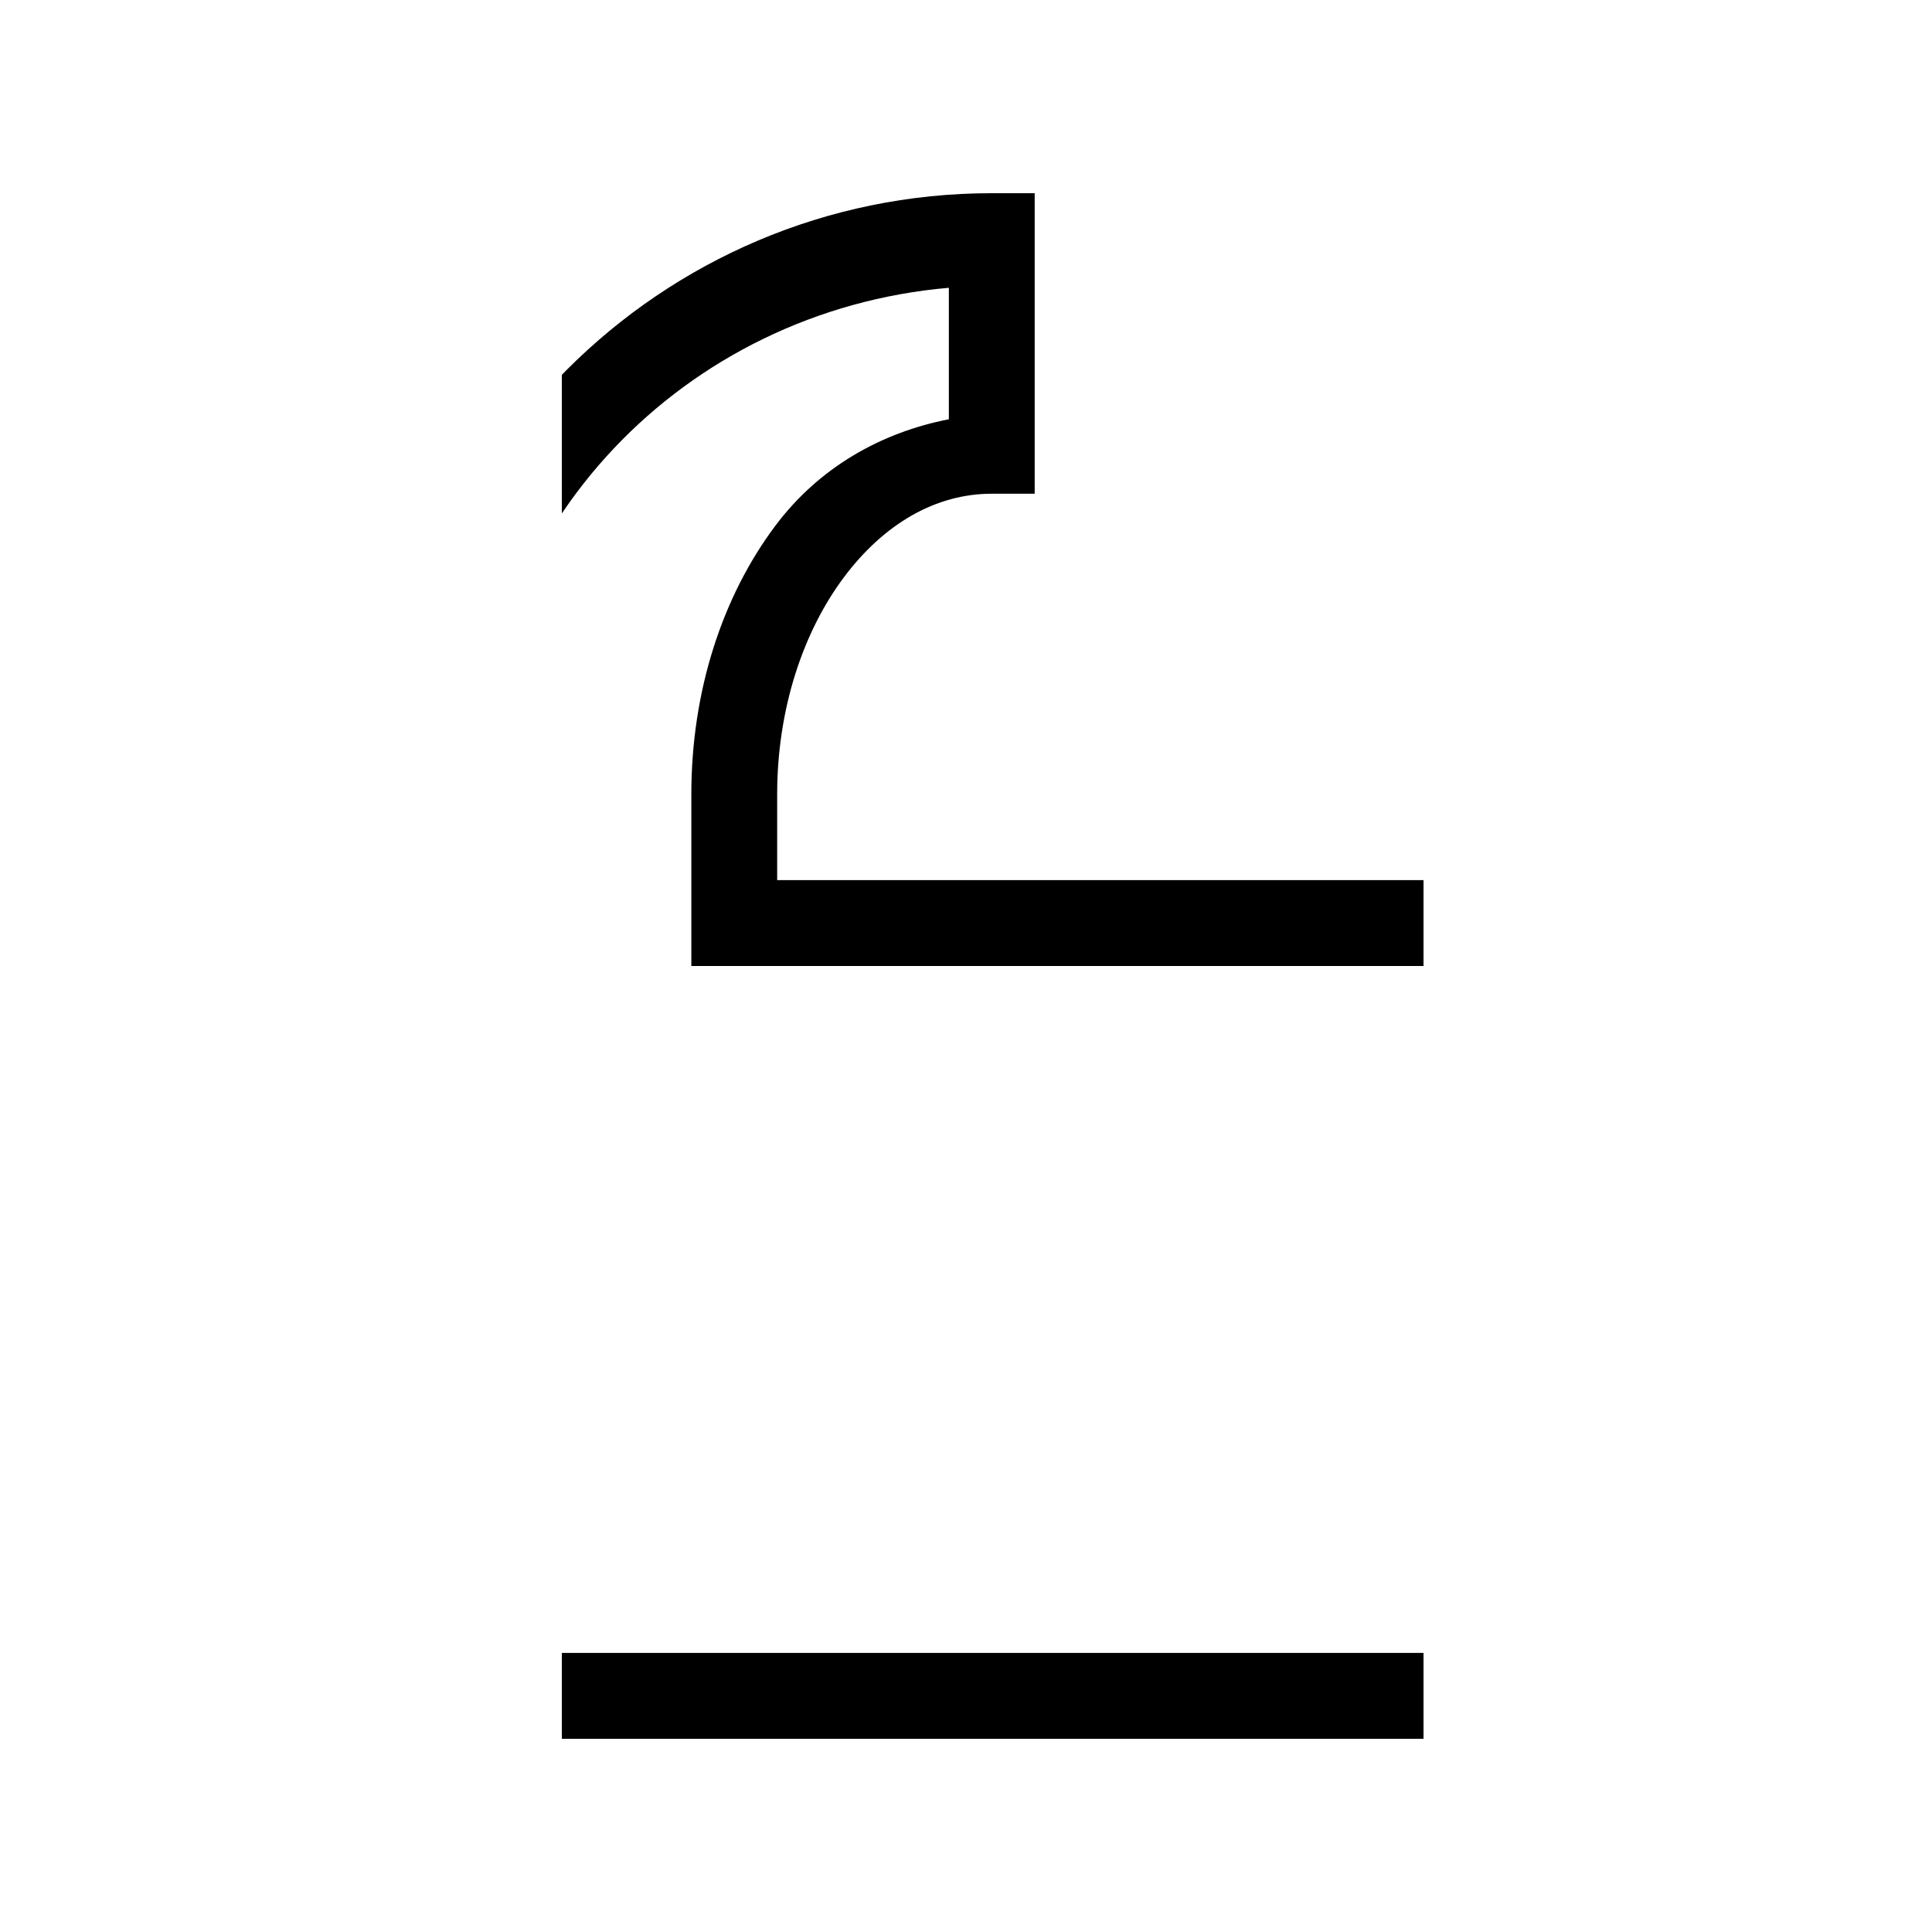 <svg xmlns="http://www.w3.org/2000/svg" xmlns:xlink="http://www.w3.org/1999/xlink" width="500" zoomAndPan="magnify" viewBox="0 0 375 375" height="500" preserveAspectRatio="xMidYMid meet" version="1.2"><defs><clipPath id="86a7e30c11"><path d="M 109.055 37.5 L 276.305 37.5 L 276.305 337.5 L 109.055 337.5 Z M 109.055 37.5 "/></clipPath></defs><g id="34b64b7c6a"><g clip-rule="nonzero" clip-path="url(#86a7e30c11)"><path style=" stroke:none;fill-rule:nonzero;fill:#000000;fill-opacity:1;" d="M 192.5 37.5 C 128.199 37.5 75.875 89.844 75.875 154.168 L 75.875 337.5 L 309.125 337.5 L 309.125 170.832 L 150.848 170.832 L 150.848 154.168 C 150.848 137.434 155.988 122.461 163.832 112.012 C 171.641 101.594 181.695 95.832 192.5 95.832 L 200.832 95.832 L 200.832 37.5 Z M 184.172 55.859 L 184.172 81.379 C 170.957 83.953 158.918 90.789 150.492 102.051 C 140.238 115.723 134.188 134.082 134.188 154.168 L 134.188 187.5 L 292.438 187.5 L 292.438 320.832 L 92.535 320.832 L 92.535 154.168 C 92.535 101.789 132.984 60.285 184.172 55.859 Z "/></g></g></svg>